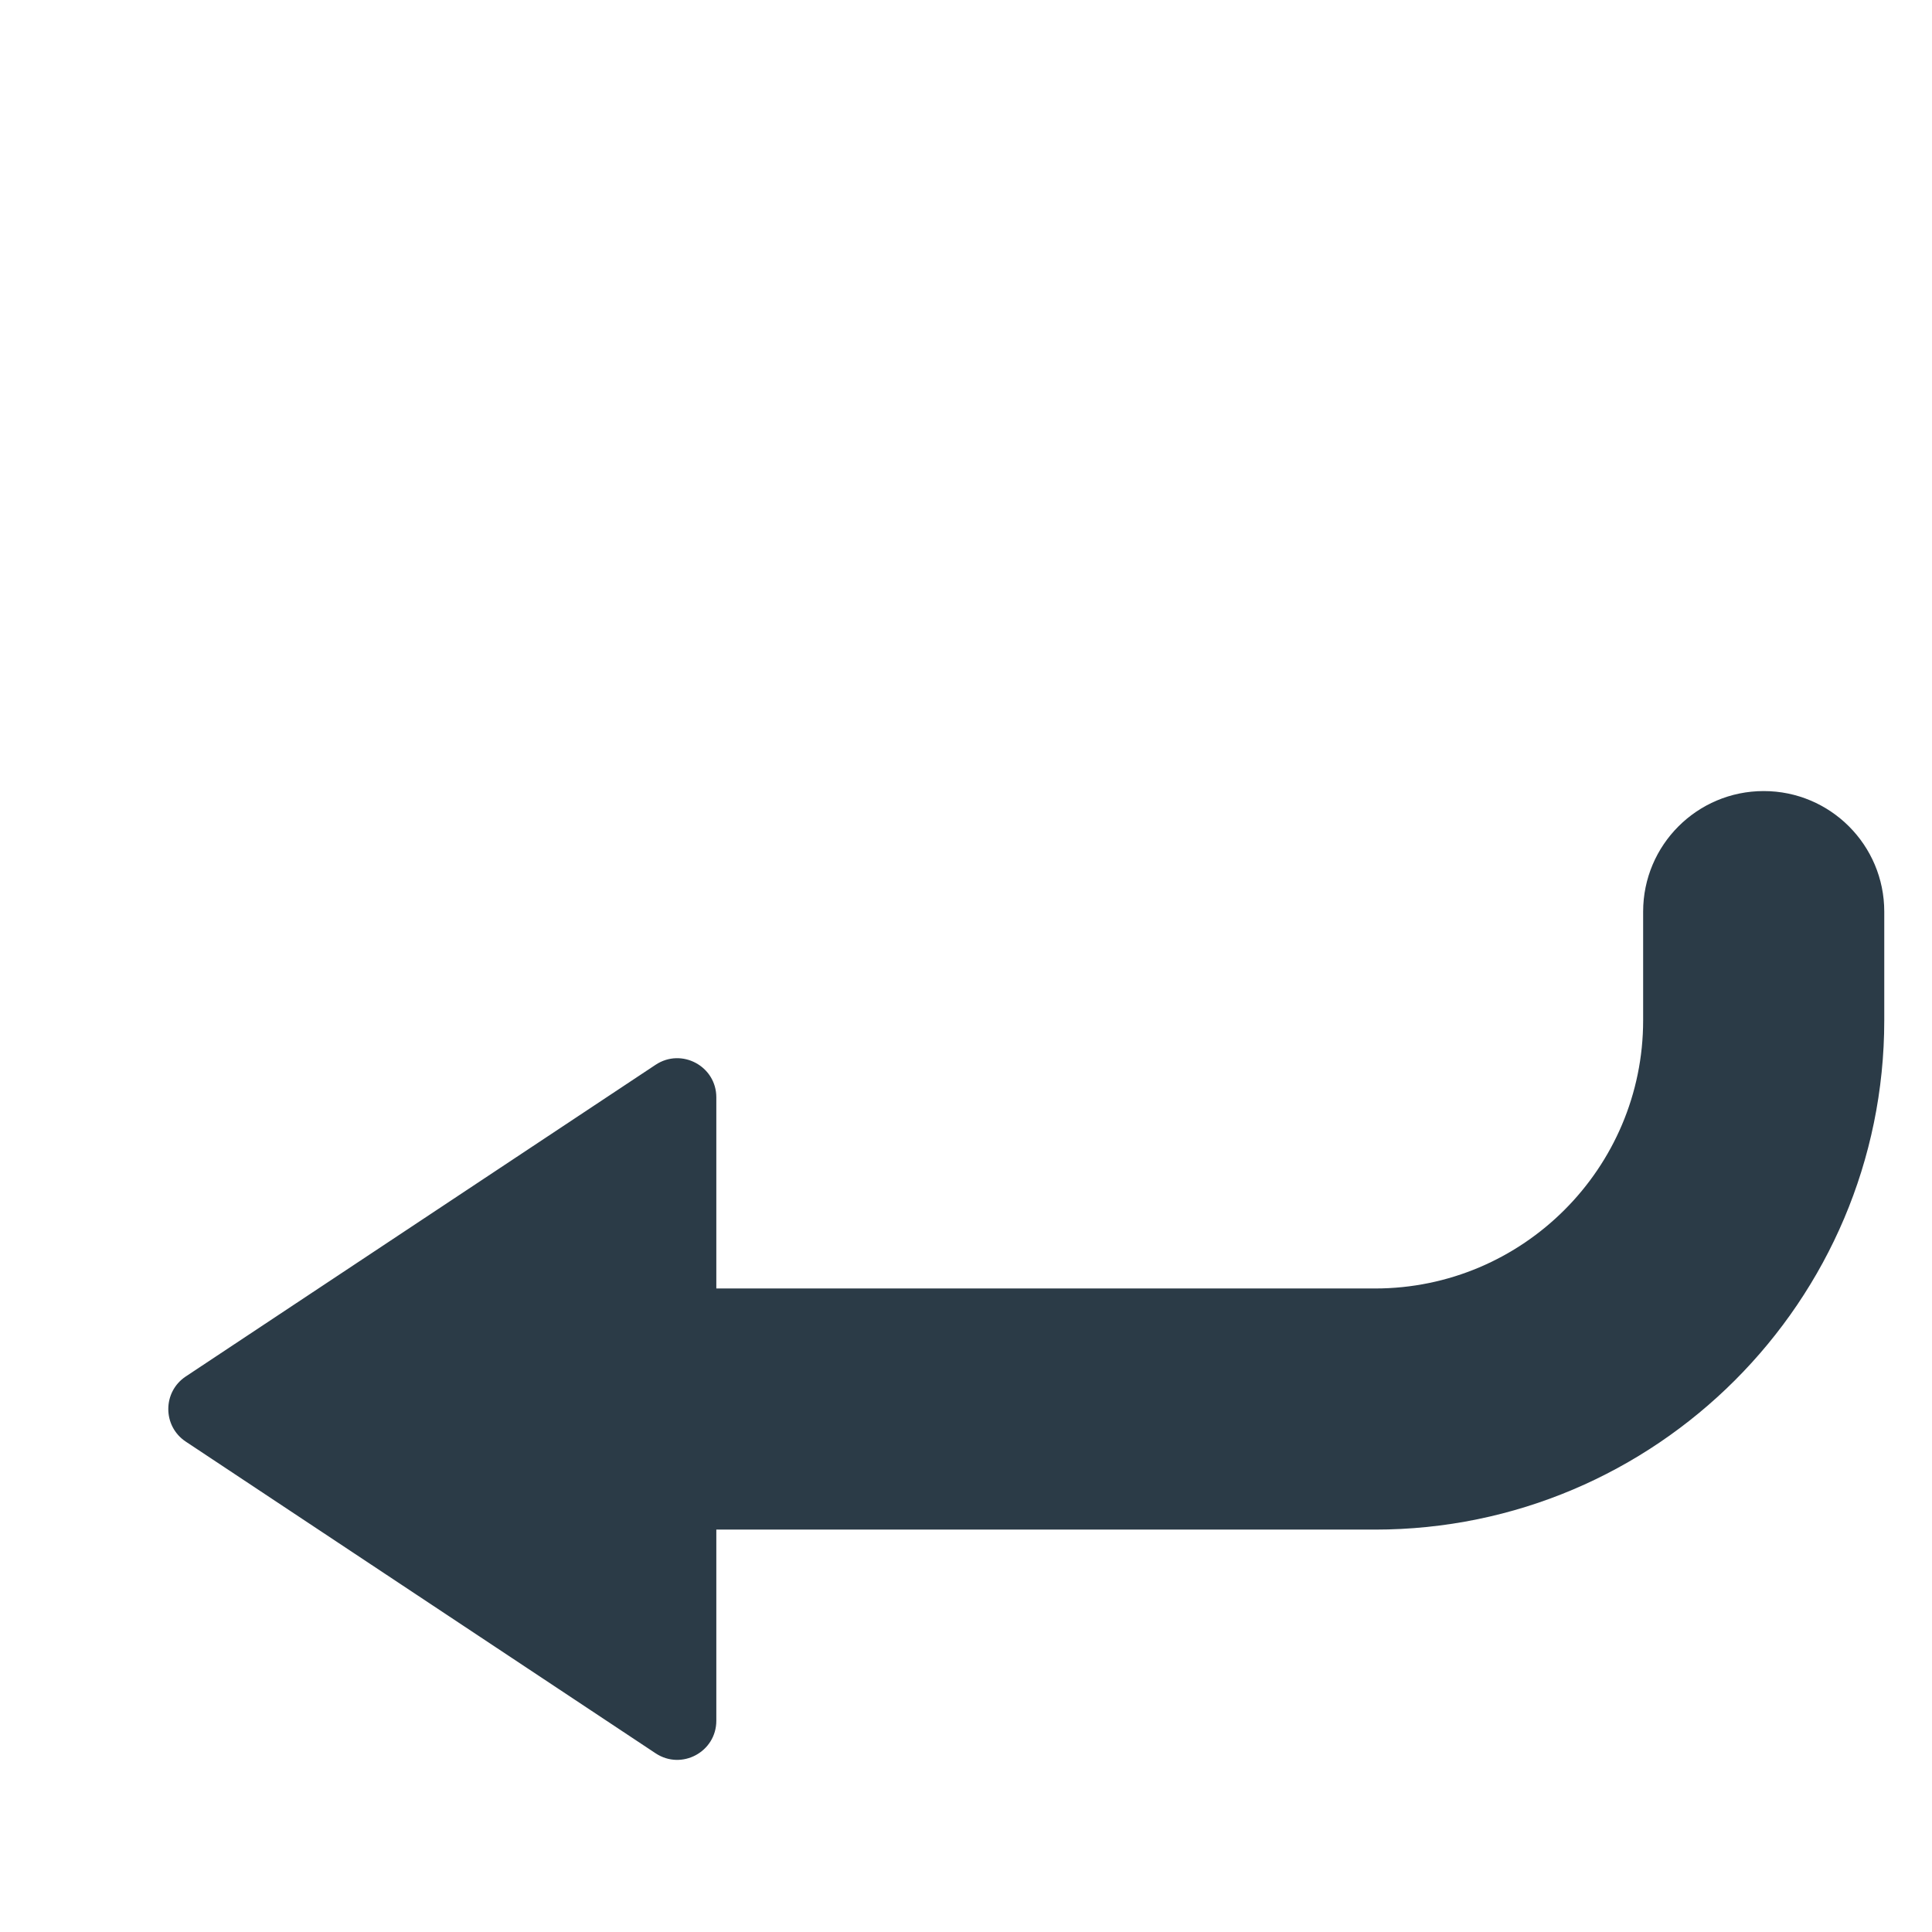 <?xml version="1.0" encoding="iso-8859-1"?>
<!-- Generator: Adobe Illustrator 19.1.0, SVG Export Plug-In . SVG Version: 6.00 Build 0)  -->
<!DOCTYPE svg PUBLIC "-//W3C//DTD SVG 1.1//EN" "http://www.w3.org/Graphics/SVG/1.1/DTD/svg11.dtd">
<svg version="1.1" xmlns="http://www.w3.org/2000/svg" xmlns:xlink="http://www.w3.org/1999/xlink" x="0px" y="0px"
	 viewBox="0 0 512 512" enable-background="new 0 0 512 512" xml:space="preserve">
<g id="Layer_2">
	<path fill="#2B3B47" d="M467.399,209.64c-17.646,0-31.95,14.305-31.95,31.951v28.818c0,39.178-31.874,71.052-71.053,71.052H189.834
		v-50.649c0-8.265-9.203-13.204-16.09-8.635l-124.51,82.599c-6.178,4.099-6.178,13.171,0,17.269l124.51,82.599
		c6.888,4.569,16.09-0.369,16.09-8.635v-50.649h174.562c74.413,0,134.953-60.539,134.953-134.952v-28.818
		C499.35,223.945,485.045,209.64,467.399,209.64z"/>
</g>
<g id="Layer_1">
</g>
</svg>
